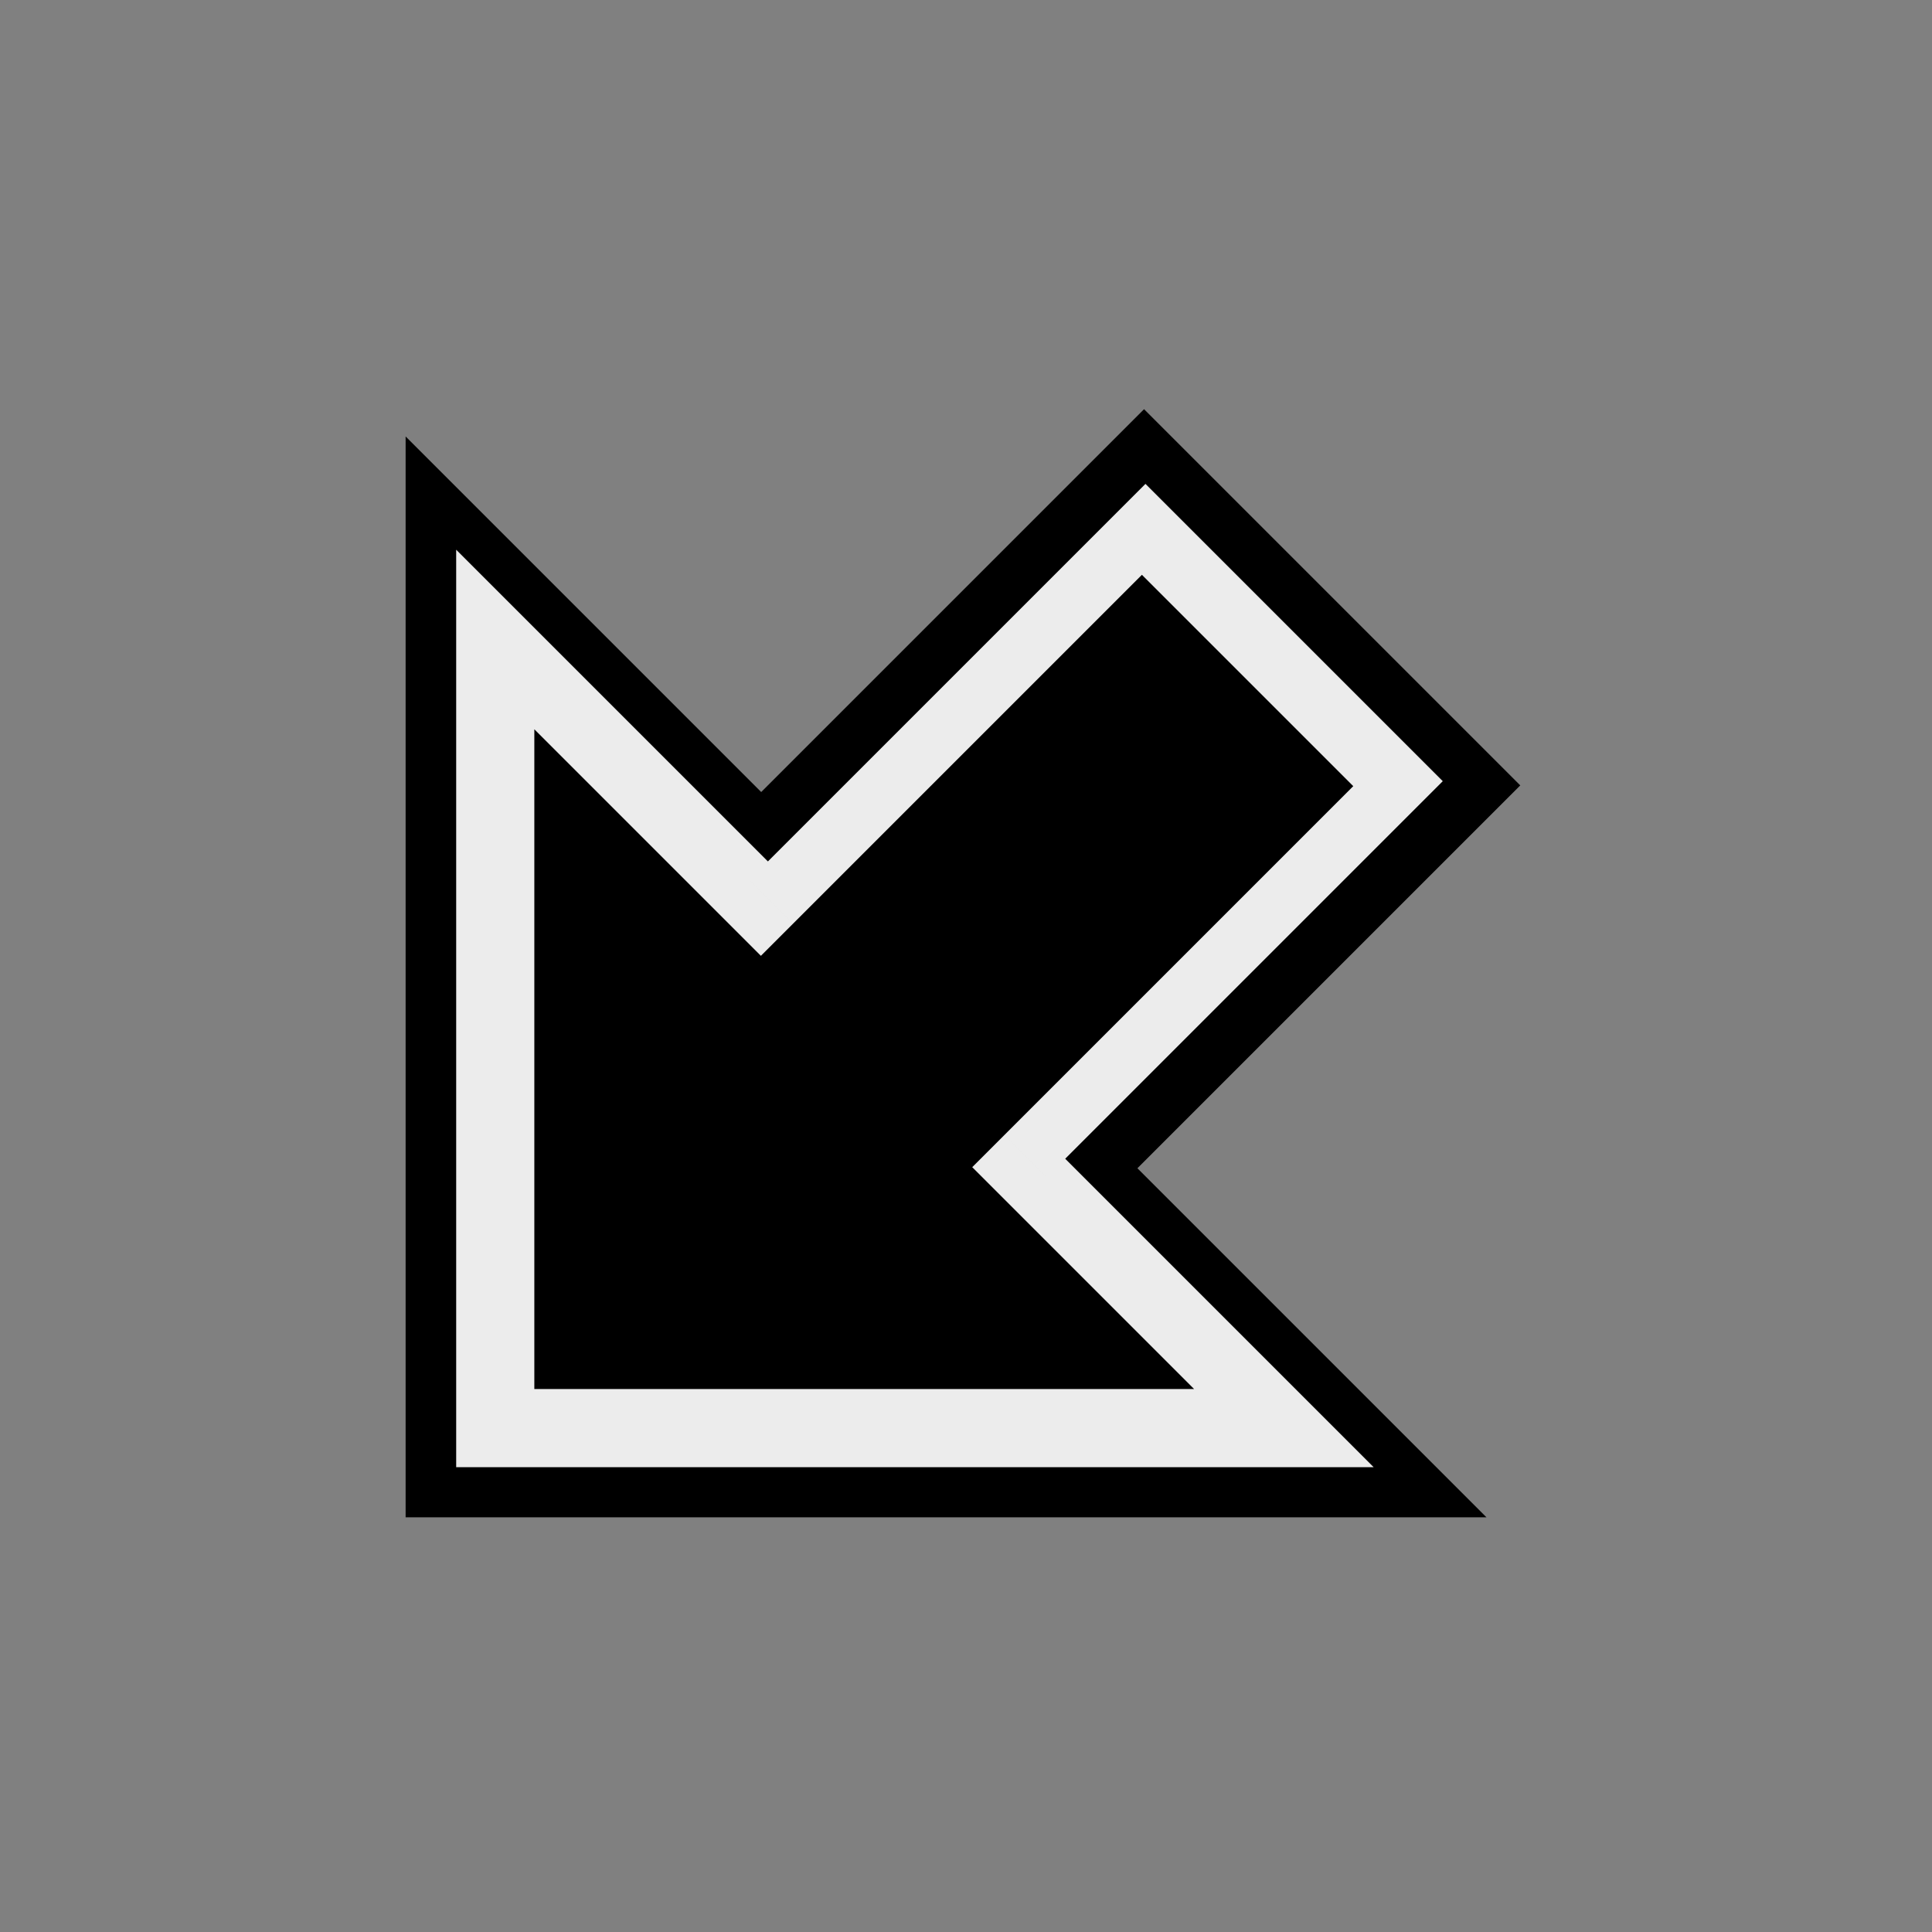 <?xml version="1.0" encoding="UTF-8" standalone="no"?>
<!-- Created with Inkscape (http://www.inkscape.org/) -->

<svg
   width="100mm"
   height="100mm"
   viewBox="0 0 100 100"
   version="1.1"
   id="svg1"
   xml:space="preserve"
   inkscape:version="1.3.2 (091e20e, 2023-11-25, custom)"
   sodipodi:docname="db-hold.svg"
   xmlns:inkscape="http://www.inkscape.org/namespaces/inkscape"
   xmlns:sodipodi="http://sodipodi.sourceforge.net/DTD/sodipodi-0.dtd"
   xmlns="http://www.w3.org/2000/svg"
   xmlns:svg="http://www.w3.org/2000/svg"><rect x="0" y="0" width="100" height="100" fill="#808080" stroke="none"/><sodipodi:namedview
     id="namedview1"
     pagecolor="#ffffff"
     bordercolor="#000000"
     borderopacity="0.25"
     inkscape:showpageshadow="2"
     inkscape:pageopacity="0.0"
     inkscape:pagecheckerboard="0"
     inkscape:deskcolor="#d1d1d1"
     inkscape:document-units="mm"
     inkscape:zoom="1.0242632"
     inkscape:cx="196.23862"
     inkscape:cy="108.85874"
     inkscape:window-width="1920"
     inkscape:window-height="1009"
     inkscape:window-x="1912"
     inkscape:window-y="-8"
     inkscape:window-maximized="1"
     inkscape:current-layer="layer4"
     showguides="true" /><defs
     id="defs1"><inkscape:path-effect
       effect="fillet_chamfer"
       id="path-effect3"
       is_visible="true"
       lpeversion="1"
       nodesatellites_param="F,0,0,1,0,0,0,1 @ F,0,0,1,0,0,0,1 @ F,0,0,1,0,0,0,1"
       radius="0"
       unit="px"
       method="auto"
       mode="F"
       chamfer_steps="1"
       flexible="false"
       use_knot_distance="true"
       apply_no_radius="true"
       apply_with_radius="true"
       only_selected="false"
       hide_knots="false" /><inkscape:path-effect
       effect="bspline"
       id="path-effect2"
       is_visible="true"
       lpeversion="1.3"
       weight="33.333"
       steps="2"
       helper_size="0"
       apply_no_weight="true"
       apply_with_weight="true"
       only_selected="false"
       uniform="false" /><inkscape:path-effect
       effect="bspline"
       id="path-effect1"
       is_visible="true"
       lpeversion="1.3"
       weight="33.333"
       steps="2"
       helper_size="0"
       apply_no_weight="true"
       apply_with_weight="true"
       only_selected="false"
       uniform="false" /><inkscape:path-effect
       effect="fillet_chamfer"
       id="path-effect20"
       is_visible="true"
       lpeversion="1"
       nodesatellites_param="F,0,0,1,0,3.175,0,1 @ F,0,0,1,0,3.175,0,1 @ F,0,0,1,0,3.175,0,1"
       radius="12"
       unit="px"
       method="auto"
       mode="F"
       chamfer_steps="1"
       flexible="false"
       use_knot_distance="true"
       apply_no_radius="true"
       apply_with_radius="true"
       only_selected="false"
       hide_knots="false" /><inkscape:path-effect
       effect="fillet_chamfer"
       id="path-effect19"
       is_visible="true"
       lpeversion="1"
       nodesatellites_param="F,0,0,1,0,3.175,0,1 @ F,0,0,1,0,3.175,0,1 @ F,0,0,1,0,3.175,0,1"
       radius="12"
       unit="px"
       method="auto"
       mode="F"
       chamfer_steps="1"
       flexible="false"
       use_knot_distance="true"
       apply_no_radius="true"
       apply_with_radius="true"
       only_selected="false"
       hide_knots="false" /><inkscape:path-effect
       effect="fillet_chamfer"
       id="path-effect18"
       is_visible="true"
       lpeversion="1"
       nodesatellites_param="F,0,0,1,0,3.175,0,1 @ F,0,0,1,0,3.175,0,1 @ F,0,0,1,0,3.175,0,1"
       radius="12"
       unit="px"
       method="auto"
       mode="F"
       chamfer_steps="1"
       flexible="false"
       use_knot_distance="true"
       apply_no_radius="true"
       apply_with_radius="true"
       only_selected="false"
       hide_knots="false" /><inkscape:path-effect
       effect="fillet_chamfer"
       id="path-effect17"
       is_visible="true"
       lpeversion="1"
       nodesatellites_param="F,0,0,1,0,3.175,0,1 @ F,0,0,1,0,3.175,0,1 @ F,0,0,1,0,3.175,0,1"
       radius="12"
       unit="px"
       method="auto"
       mode="F"
       chamfer_steps="1"
       flexible="false"
       use_knot_distance="true"
       apply_no_radius="true"
       apply_with_radius="true"
       only_selected="false"
       hide_knots="false" /><inkscape:path-effect
       effect="bspline"
       id="path-effect16"
       is_visible="true"
       lpeversion="1.3"
       weight="33.333"
       steps="2"
       helper_size="0"
       apply_no_weight="true"
       apply_with_weight="true"
       only_selected="false"
       uniform="false" /><inkscape:path-effect
       effect="bspline"
       id="path-effect15"
       is_visible="true"
       lpeversion="1.3"
       weight="33.333"
       steps="2"
       helper_size="0"
       apply_no_weight="true"
       apply_with_weight="true"
       only_selected="false"
       uniform="false" /></defs><g
     inkscape:label="Layer 1"
     inkscape:groupmode="layer"
     id="layer1"
     style="display:inline"><path
       id="rect1"
       style="fill:#000000;stroke-width:0.563"
       d="m 83.677,50.041 -41.136,41.136 V 8.906 Z"
       sodipodi:nodetypes="cccc"
       inkscape:label="Arrowhead"
       inkscape:path-effect="#path-effect3"
       inkscape:original-d="m 83.677455,50.041401 -41.13581,41.13581 V 8.905592 Z"
       transform="matrix(-0.68,0.68,-0.68,-0.68,111.923,55.664)" /></g><g
     inkscape:groupmode="layer"
     id="layer3"
     inkscape:label="Layer 2"><path
       id="rect1-2"
       style="display:inline;fill:#ececec;stroke-width:0.459"
       d="m 23.612,75.942 -3e-6,-47.489 47.489,47.489 z"
       sodipodi:nodetypes="cccc"
       inkscape:label="Arrowhead" /></g><g
     inkscape:groupmode="layer"
     id="layer4"
     inkscape:label="Layer 3"><path
       id="rect1-2-2"
       style="display:inline;fill:#000000;stroke-width:0.33"
       d="m 27.657,71.897 -2e-6,-34.15 34.15,34.15 z"
       sodipodi:nodetypes="cccc"
       inkscape:label="Arrowhead" /></g><g
     inkscape:groupmode="layer"
     id="layer5"
     inkscape:label="Layer 4"><rect
       style="display:inline;fill:#000000;stroke-width:0.226"
       id="rect6"
       width="28.488"
       height="27.539"
       x="-26.896"
       y="-84.387"
       inkscape:transform-center-x="-11.469345"
       inkscape:transform-center-y="-12.942656"
       transform="rotate(135)" /><rect
       style="fill:#ececec;stroke-width:0.159"
       id="rect10-9"
       width="28.983"
       height="21.763"
       x="-24.214"
       y="-81.396"
       inkscape:transform-center-x="-9.3254025"
       inkscape:transform-center-y="-10.944568"
       transform="rotate(135)" /><rect
       style="fill:#000000;stroke-width:0.206"
       id="rect12-9"
       width="29.449"
       height="15.471"
       x="-20.756"
       y="-78.302"
       inkscape:transform-center-x="-8.5101389"
       inkscape:transform-center-y="-10.056386"
       transform="rotate(135)" /></g></svg>
